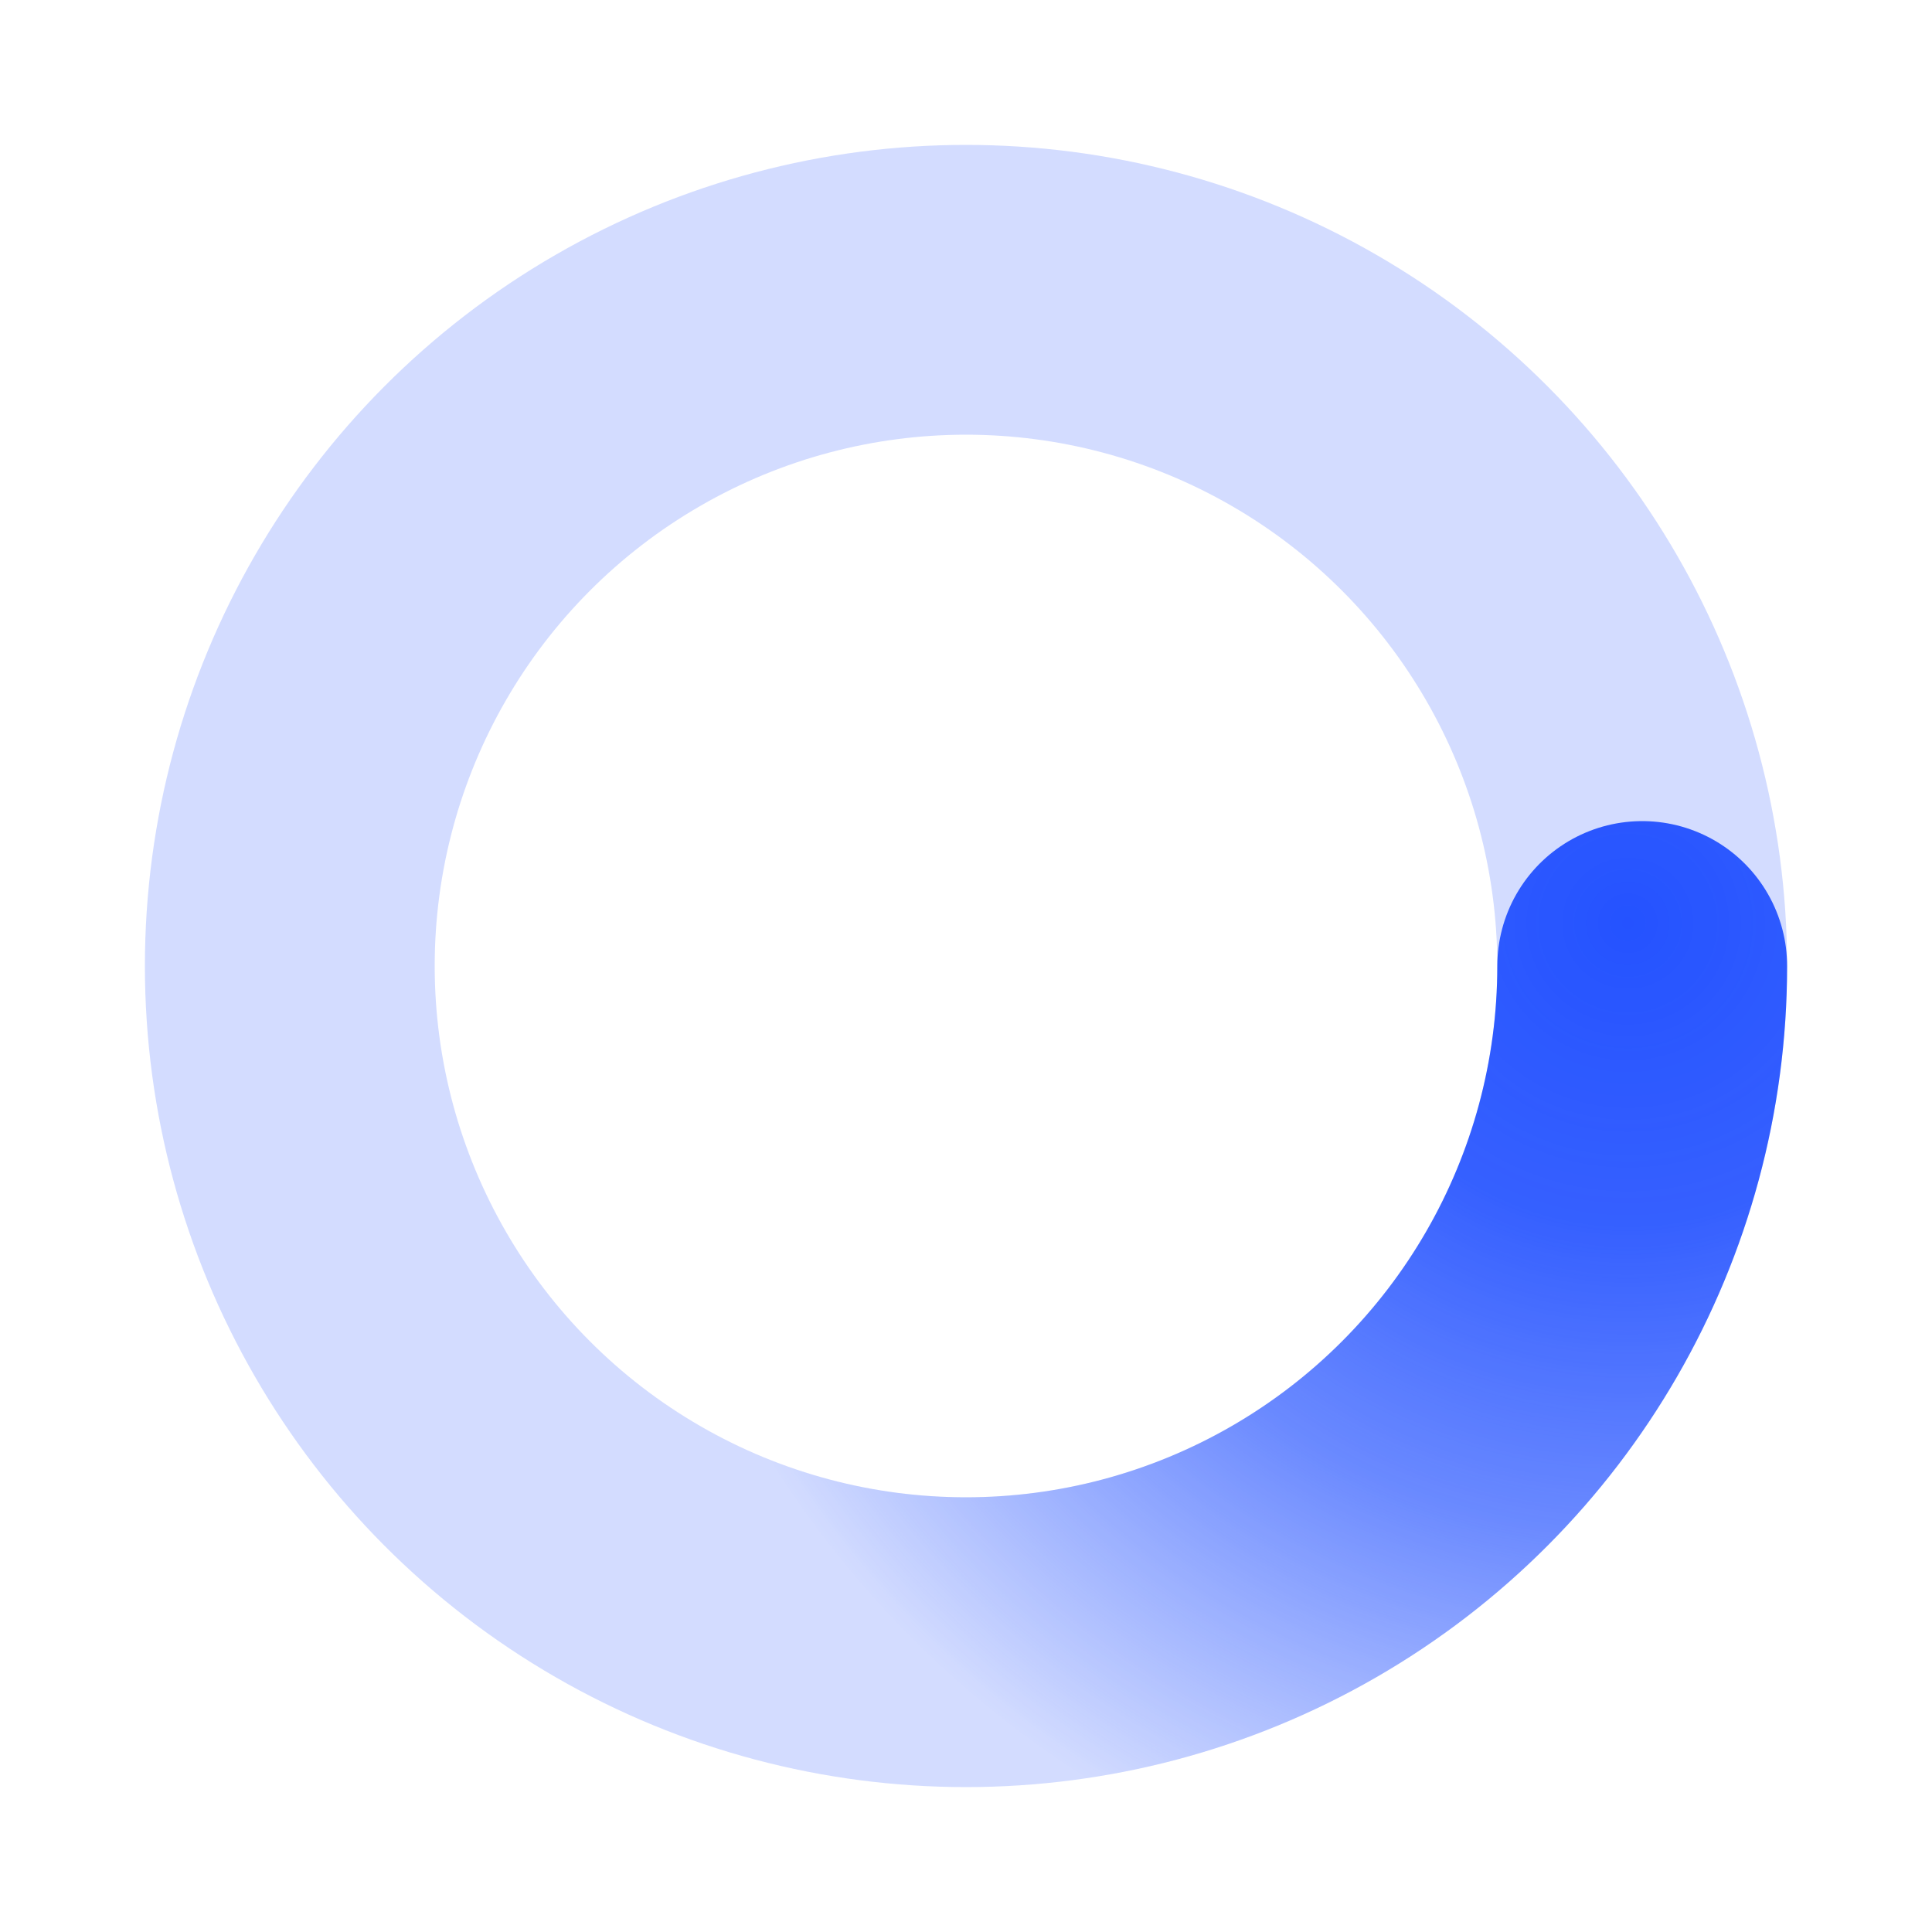 ﻿<svg xmlns="http://www.w3.org/2000/svg" viewBox="0 0 200 200"><radialGradient id="a12" cx=".66" fx=".66" cy=".312" fy=".312" gradientTransform="scale(1.5)"><stop offset="0" stop-color="#2553FF"></stop><stop offset=".3" stop-color="#2553FF" stop-opacity=".9"></stop><stop offset=".6" stop-color="#2553FF" stop-opacity=".6"></stop><stop offset=".8" stop-color="#2553FF" stop-opacity=".3"></stop><stop offset="1" stop-color="#2553FF" stop-opacity="0"></stop></radialGradient><circle transform-origin="center" fill="none" stroke="url(#a12)" stroke-width="30" stroke-linecap="round" stroke-dasharray="200 1000" stroke-dashoffset="0" cx="100" cy="100" r="70"><animateTransform type="rotate" attributeName="transform" calcMode="spline" dur="2" values="360;0" keyTimes="0;1" keySplines="0 0 1 1" repeatCount="indefinite"></animateTransform></circle><circle transform-origin="center" fill="none" opacity=".2" stroke="#2553FF" stroke-width="30" stroke-linecap="round" cx="100" cy="100" r="70"></circle></svg>